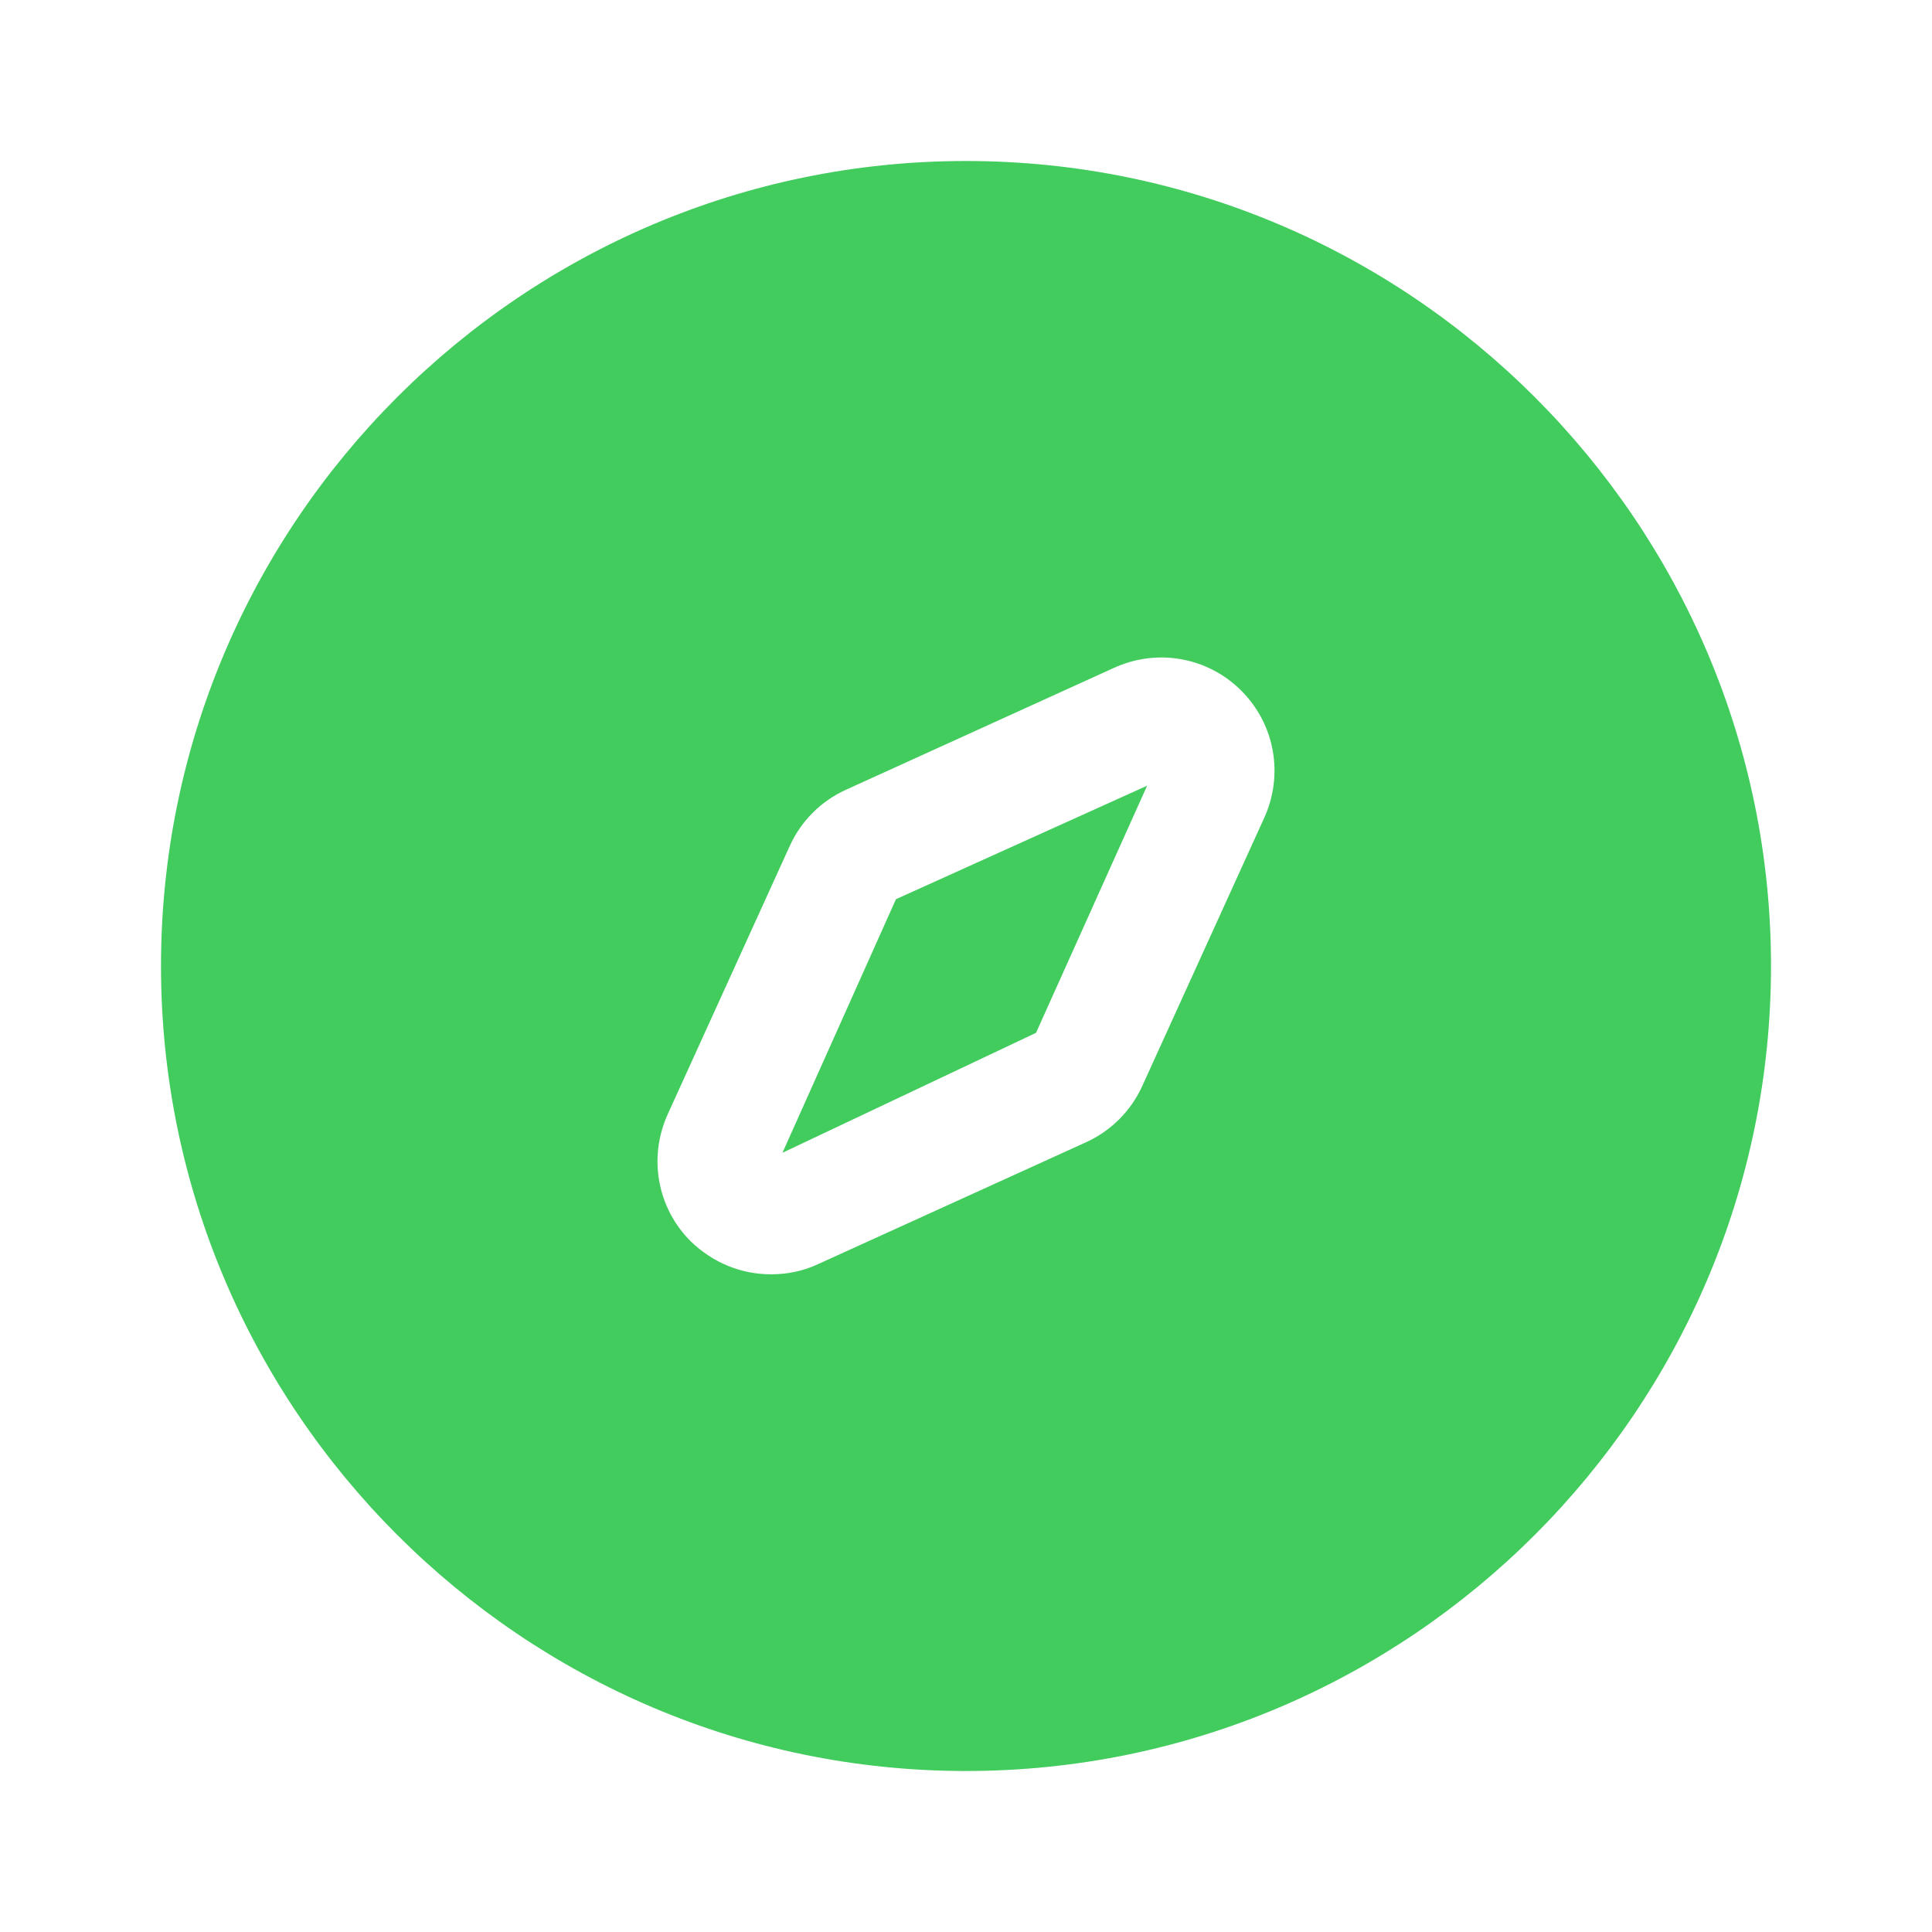 <svg width="24" height="24" viewBox="0 0 24 24" fill="none" xmlns="http://www.w3.org/2000/svg">
<path d="M11.13 11.17L14.25 9.76L12.87 12.83L9.72 14.32L11.13 11.17Z" fill="#41CC5D"/>
<path d="M12 2C6.49 2 2 6.49 2 12C2 17.51 6.49 22 12 22C17.51 22 22 17.51 22 12C22 6.49 17.51 2 12 2ZM15.7 10.17L14.19 13.49C14.05 13.8 13.8 14.05 13.49 14.19L10.17 15.7C9.98 15.79 9.78 15.83 9.58 15.83C9.21 15.83 8.86 15.69 8.58 15.42C8.16 15 8.05 14.37 8.3 13.83L9.81 10.51C9.95 10.2 10.2 9.95 10.51 9.81L13.83 8.3C14.37 8.05 15 8.16 15.42 8.58C15.84 9 15.95 9.63 15.7 10.17Z" fill="#41CC5D"/>
</svg>
